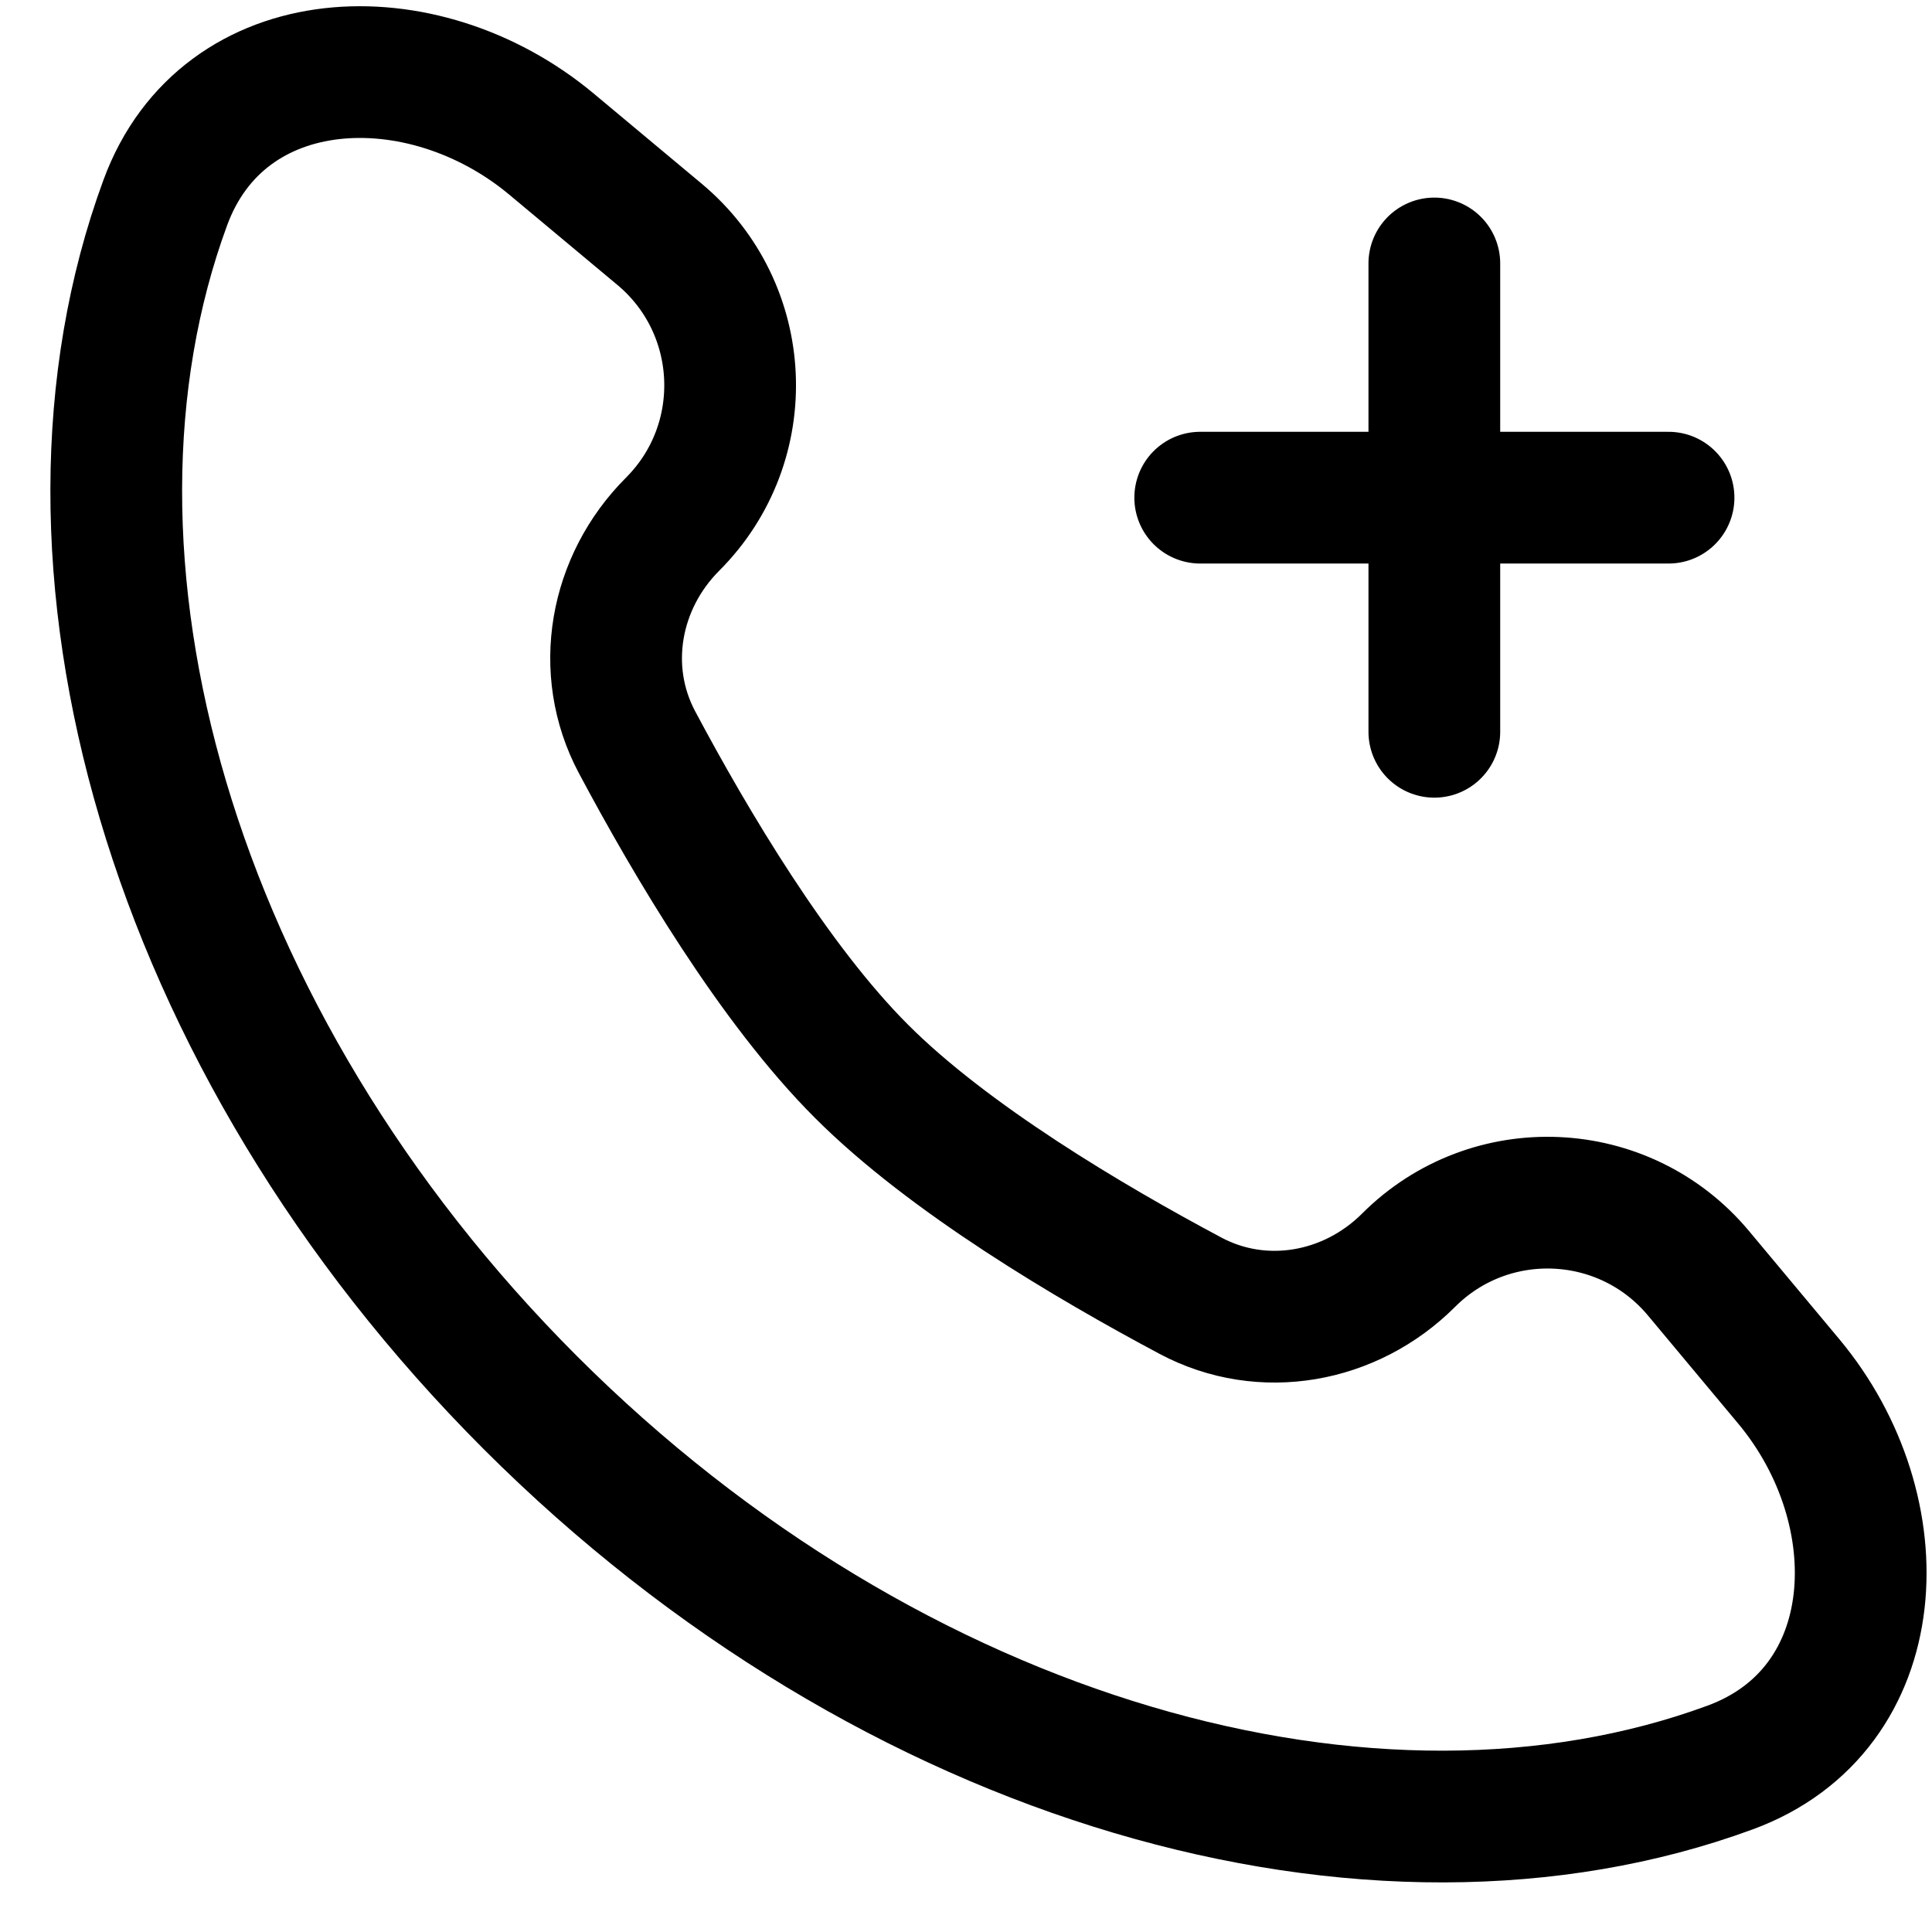 <svg width="22" height="22" viewBox="0 0 22 22" fill="none" xmlns="http://www.w3.org/2000/svg">
<path d="M16.333 3V5.667M16.333 5.667V8.333M16.333 5.667H13.667M16.333 5.667H19M19.701 20.127C15.655 21.615 10.163 20.095 6.038 15.971C1.914 11.846 0.394 6.354 1.882 2.308C2.543 0.508 4.809 0.413 6.28 1.641L7.51 2.668C8.52 3.511 8.589 5.04 7.658 5.97C6.999 6.63 6.816 7.629 7.254 8.452C7.867 9.603 8.816 11.206 9.81 12.199C10.803 13.193 12.406 14.142 13.557 14.755C14.38 15.193 15.379 15.01 16.039 14.351C16.969 13.42 18.498 13.489 19.341 14.499L20.368 15.729C21.596 17.2 21.501 19.466 19.701 20.127Z" stroke="#070707" style="stroke:#070707;stroke:color(display-p3 0.028 0.028 0.028);stroke-opacity:1;" stroke-width="1.5" stroke-linecap="round" stroke-linejoin="round"/>
</svg>
